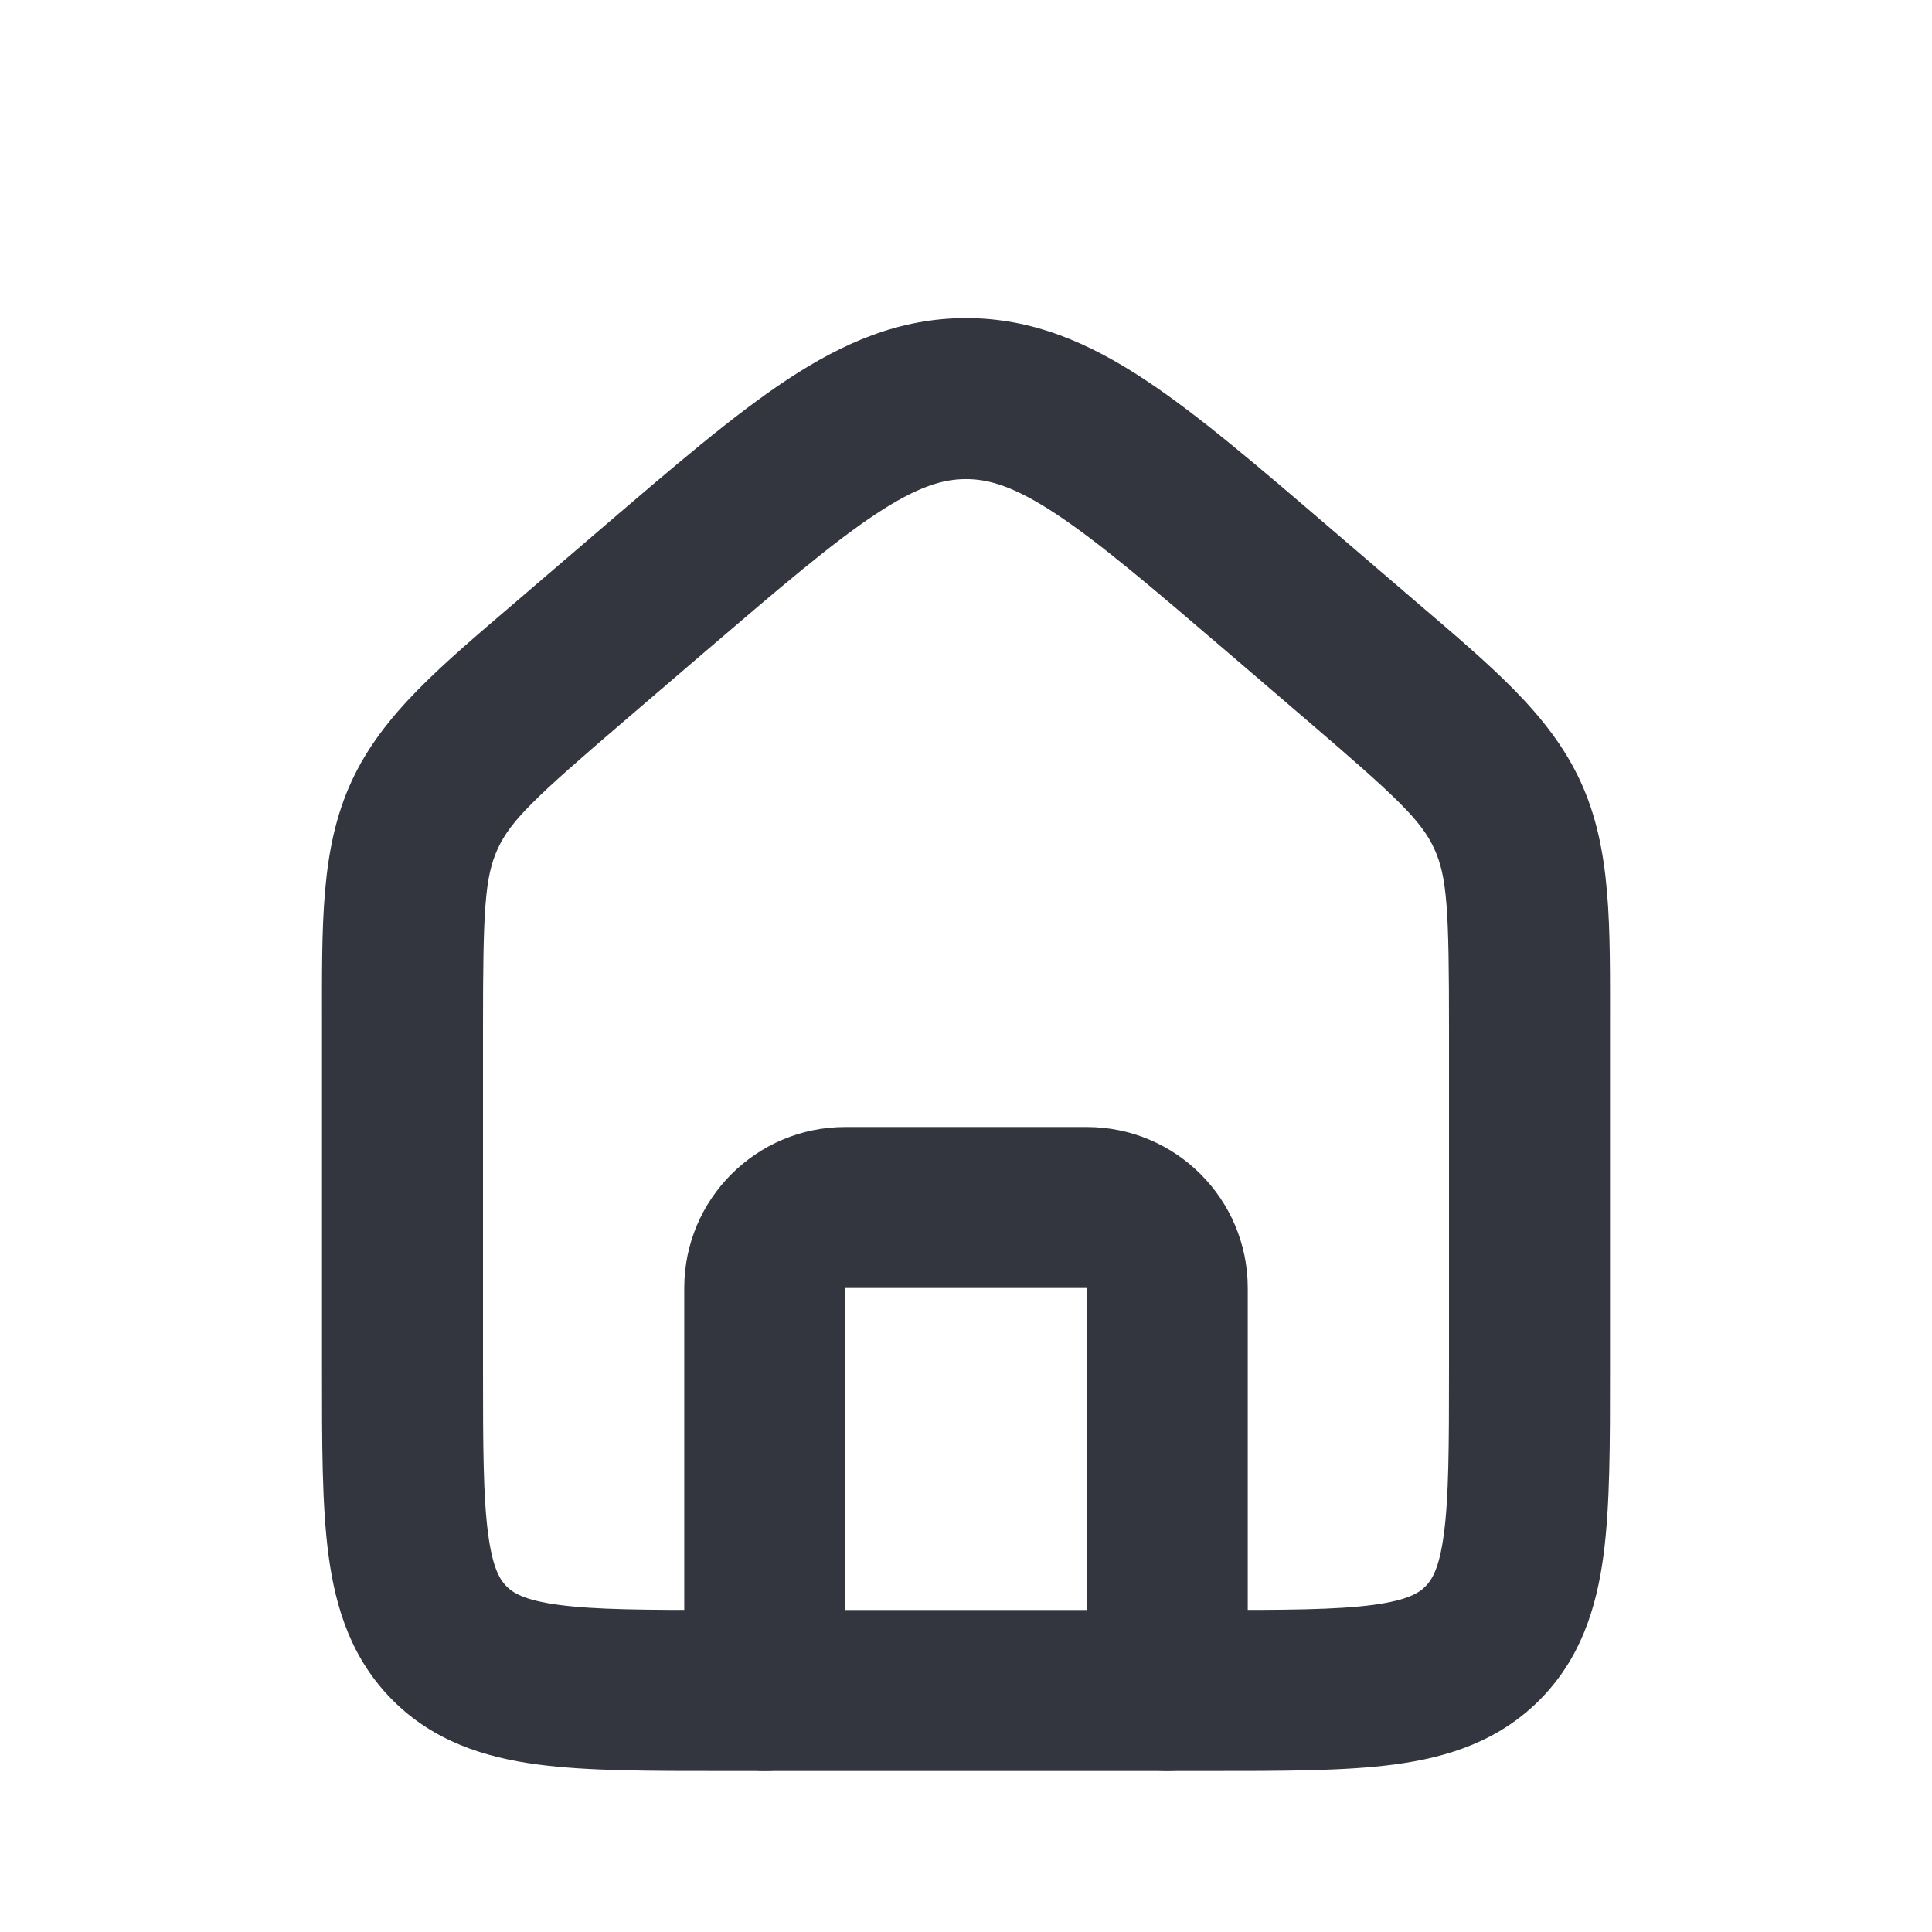 <svg width="48" height="48" viewBox="0 0 48 48" fill="none" xmlns="http://www.w3.org/2000/svg" xmlns:xlink="http://www.w3.org/1999/xlink">
<path d="M16.19,14.694L17.492,16.212L17.492,16.212L16.19,14.694ZM31.809,14.694L30.508,16.212L30.508,16.212L31.809,14.694ZM33.809,16.408L35.111,14.89L35.111,14.89L33.809,16.408ZM14.19,16.408L12.889,14.89L12.889,14.89L14.19,16.408ZM36,25.519L36,34L40,34L40,25.519L36,25.519ZM30,40L18,40L18,44L30,44L30,40ZM12,34L12,25.519L8,25.519L8,34L12,34ZM15.492,17.927L17.492,16.212L14.889,13.175L12.889,14.89L15.492,17.927ZM30.508,16.212L32.508,17.927L35.111,14.89L33.111,13.175L30.508,16.212ZM17.492,16.212C19.395,14.582 20.683,13.483 21.763,12.769C22.796,12.087 23.431,11.903 24,11.903L24,7.903C22.35,7.903 20.943,8.517 19.558,9.432C18.22,10.315 16.713,11.612 14.889,13.175L17.492,16.212ZM33.111,13.175C31.287,11.612 29.78,10.315 28.442,9.432C27.057,8.517 25.65,7.903 24,7.903L24,11.903C24.569,11.903 25.204,12.087 26.237,12.769C27.317,13.483 28.605,14.582 30.508,16.212L33.111,13.175ZM18,40C16.058,40 14.802,39.996 13.877,39.872C13.01,39.755 12.738,39.567 12.586,39.414L9.757,42.243C10.777,43.262 12.033,43.66 13.344,43.836C14.598,44.004 16.171,44 18,44L18,40ZM8,34C8,35.829 7.996,37.402 8.164,38.656C8.341,39.967 8.738,41.223 9.757,42.243L12.586,39.414C12.434,39.262 12.245,38.99 12.129,38.123C12.004,37.198 12,35.942 12,34L8,34ZM36,34C36,35.942 35.996,37.198 35.871,38.123C35.755,38.99 35.566,39.262 35.414,39.414L38.243,42.243C39.262,41.223 39.659,39.967 39.836,38.656C40.004,37.402 40,35.829 40,34L36,34ZM30,44C31.829,44 33.402,44.004 34.656,43.836C35.967,43.66 37.223,43.262 38.243,42.243L35.414,39.414C35.262,39.567 34.99,39.755 34.123,39.872C33.198,39.996 31.942,40 30,40L30,44ZM40,25.519C40,22.987 40.043,21.101 39.268,19.417L35.634,21.088C35.957,21.791 36,22.621 36,25.519L40,25.519ZM32.508,17.927C34.709,19.813 35.311,20.386 35.634,21.088L39.268,19.417C38.493,17.733 37.034,16.538 35.111,14.89L32.508,17.927ZM12,25.519C12,22.621 12.043,21.791 12.366,21.088L8.732,19.417C7.957,21.101 8,22.987 8,25.519L12,25.519ZM12.889,14.89C10.966,16.538 9.507,17.733 8.732,19.417L12.366,21.088C12.689,20.386 13.291,19.813 15.492,17.927L12.889,14.89Z" fill="#33363F"/>
<path d="M27,42C27,43.105 27.895,44 29,44C30.105,44 31,43.105 31,42L27,42ZM17,42C17,43.105 17.895,44 19,44C20.105,44 21,43.105 21,42L17,42ZM21,32L27,32L27,28L21,28L21,32ZM27,32L27,42L31,42L31,32L27,32ZM17,32L17,42L21,42L21,32L17,32ZM27,32L31,32C31,29.791 29.209,28 27,28L27,32ZM21,28C18.791,28 17,29.791 17,32L21,32L21,28Z" fill="#33363F"/>
</svg>
